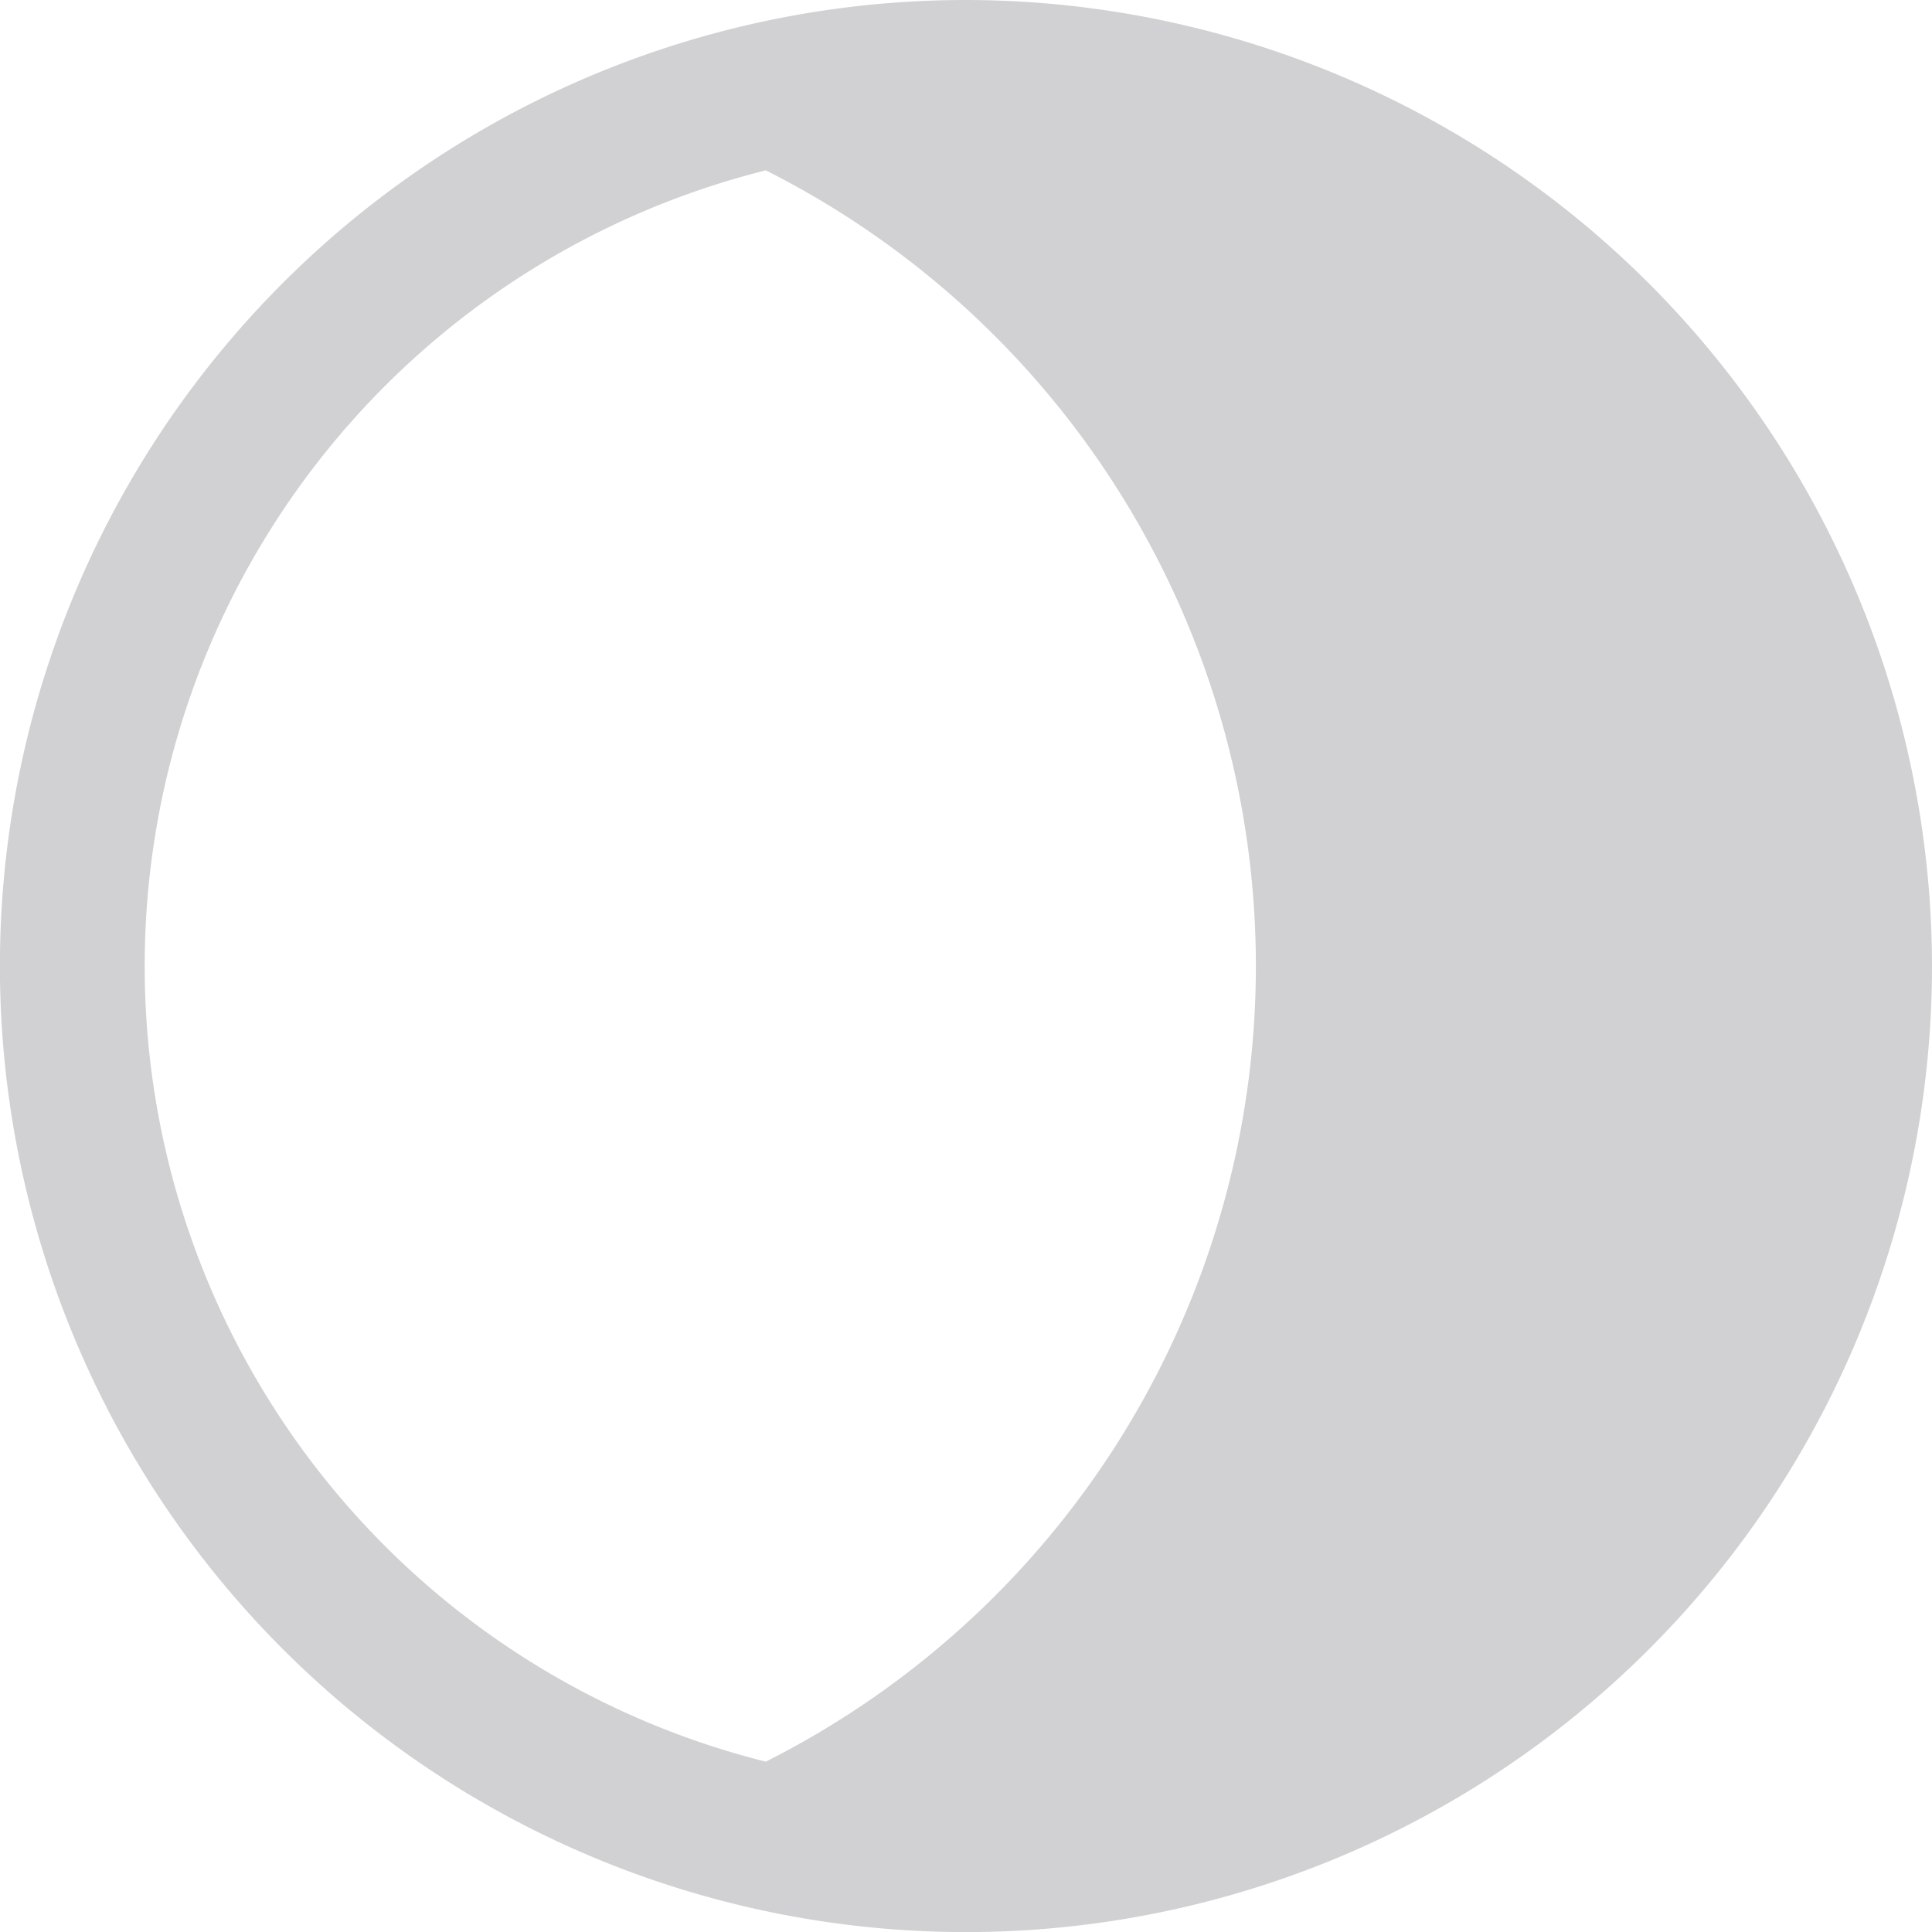 <svg xmlns="http://www.w3.org/2000/svg" width="21.787" height="21.787" viewBox="0 0 21.787 21.787">
  <path id="icons8-moon_phase" d="M14.894,4A10.894,10.894,0,1,0,25.787,14.894,10.906,10.906,0,0,0,14.894,4ZM12.636,5.921a10.047,10.047,0,0,1,0,17.945,9.249,9.249,0,0,1,0-17.945Z" transform="translate(-4 -4)" fill="#d1d1d3"/>
</svg>
